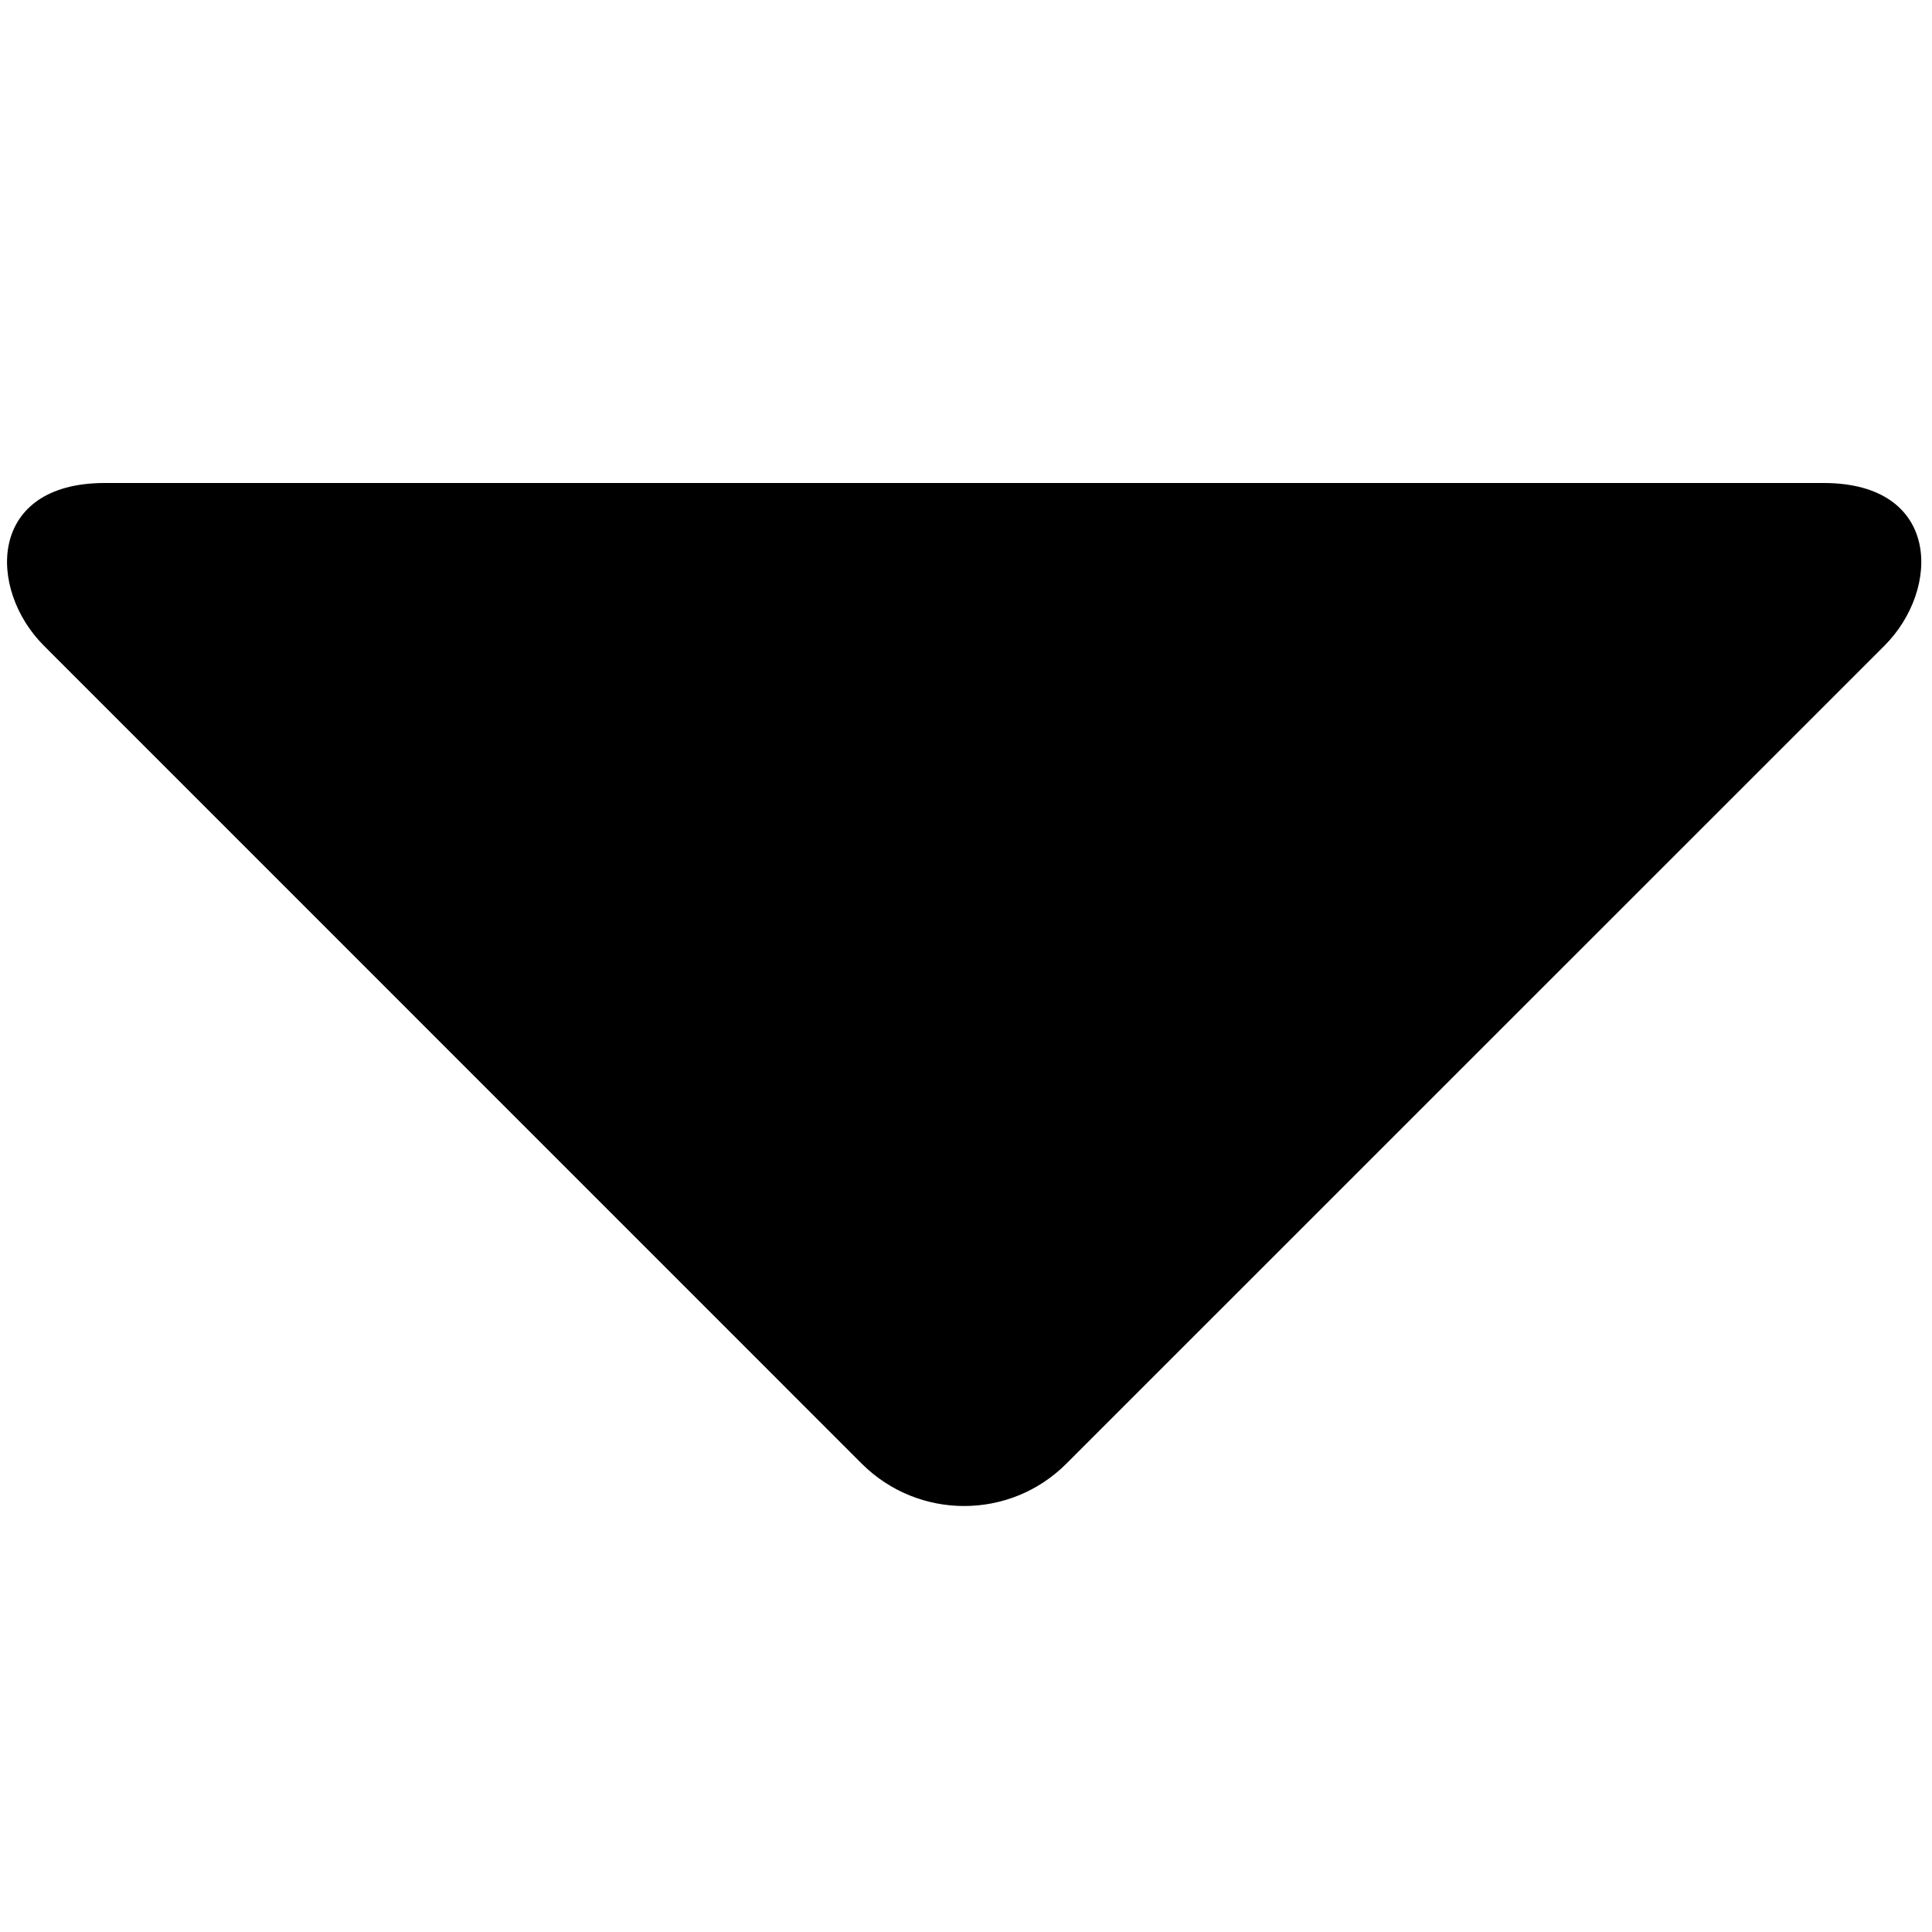 <svg height="512" viewBox="0 0 512 512" width="512" xmlns="http://www.w3.org/2000/svg">
  <path d="M259.91 208.914l-1.788 1.788-.915.916a.999.999 0 0 1-1.414 0l-.915-.915-1.789-1.789a2 2 0 1 1 2.829-2.828l.582.582.582-.582a2 2 0 1 1 2.828 2.828z" fill="none"/>
  <path d="M228.39 387.906L11.64 171.125C-3.36 156.156-3.36 128 27.765 128h455.5c31.125 0 31.125 28.156 16.125 43.125L282.577 387.906c-14.936 14.938-39.187 14.938-54.187 0z"/>
</svg>
